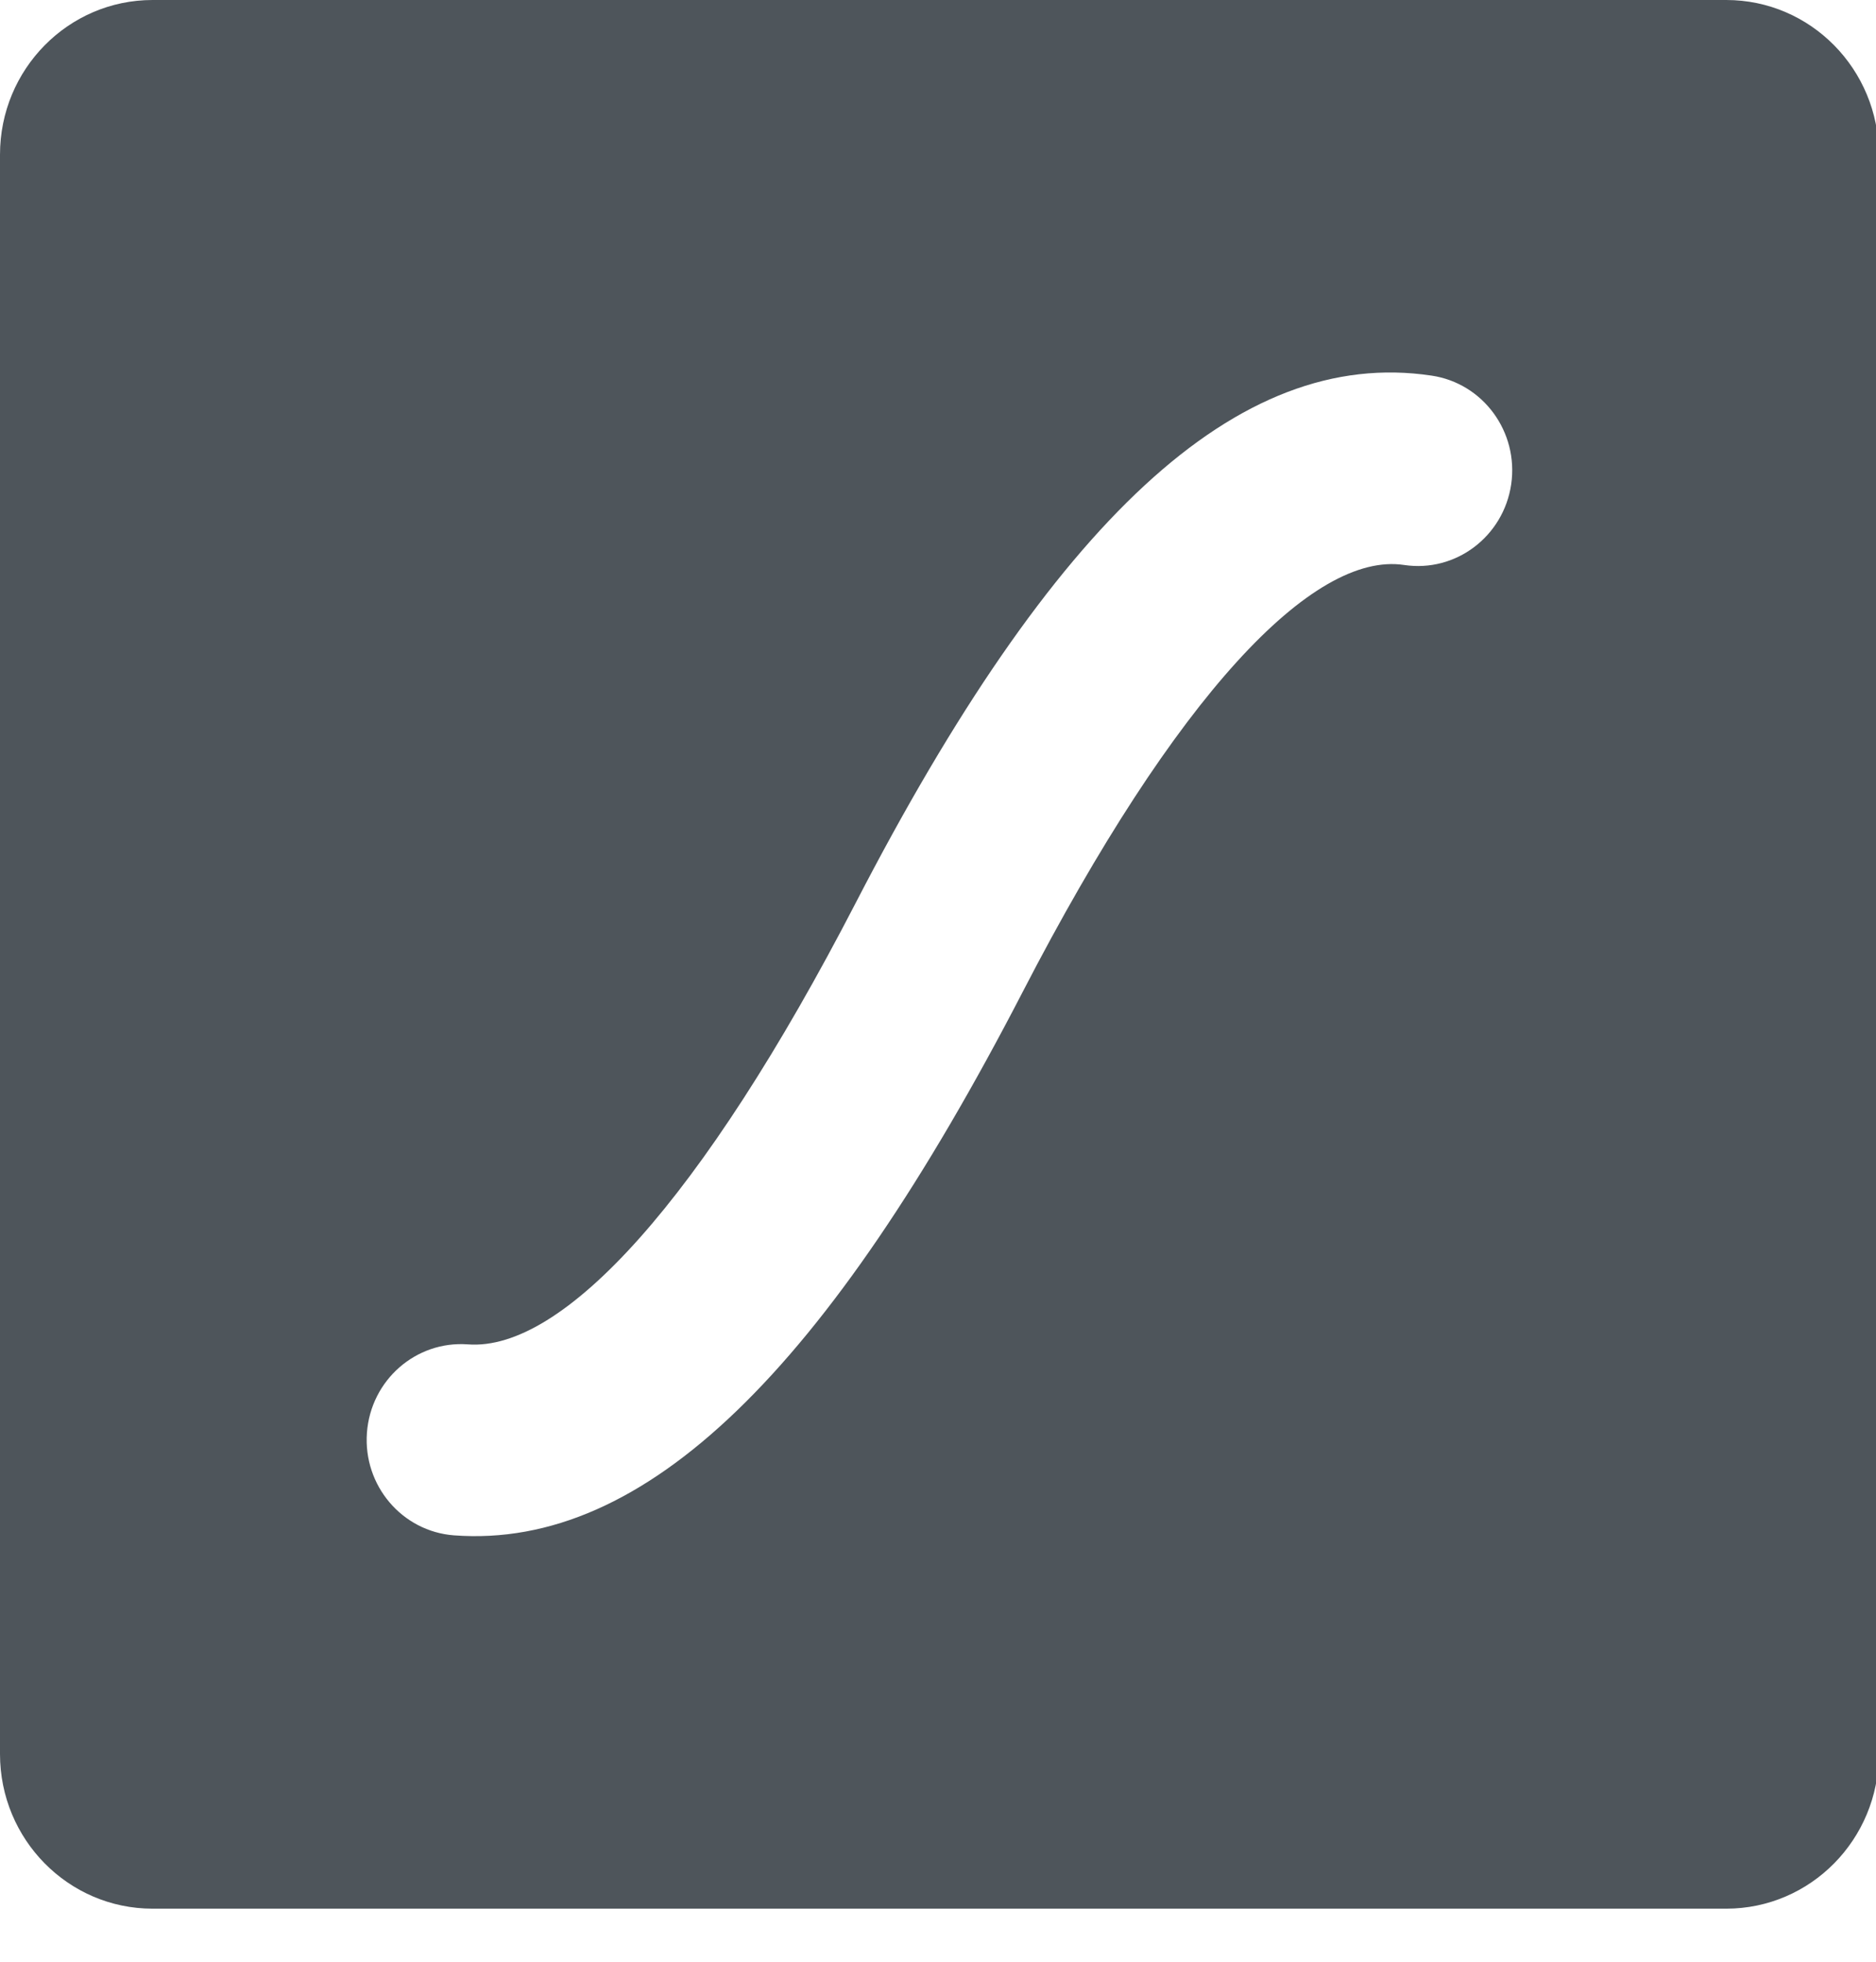<svg width="22" height="23" viewBox="0 0 22 23" fill="none" xmlns="http://www.w3.org/2000/svg">
<g clip-path="url(#clip0_211_2)">
<path fill-rule="evenodd" clip-rule="evenodd" d="M1.789 0H20.244C21.232 0 22.033 0.812 22.033 1.813V20.565C22.033 21.566 21.232 22.378 20.244 22.378H1.789C0.801 22.378 0 21.566 0 20.565V1.813C0 0.812 0.801 0 1.789 0ZM17.722 5.678C17.811 5.065 17.394 4.494 16.789 4.404C14.507 4.061 12.344 6.12 10.037 10.582C8.226 14.085 6.596 15.846 5.487 15.762C4.878 15.717 4.348 16.181 4.303 16.799C4.258 17.417 4.715 17.955 5.324 18.001C7.57 18.169 9.704 16.057 11.996 11.624C13.791 8.152 15.395 6.463 16.466 6.624C17.07 6.715 17.632 6.291 17.722 5.678Z" fill="#4E555B"/>
</g>
<defs>
<clipPath id="clip0_211_2">
<rect width="22" height="23" fill="white"/>
</clipPath>
</defs>
</svg>
